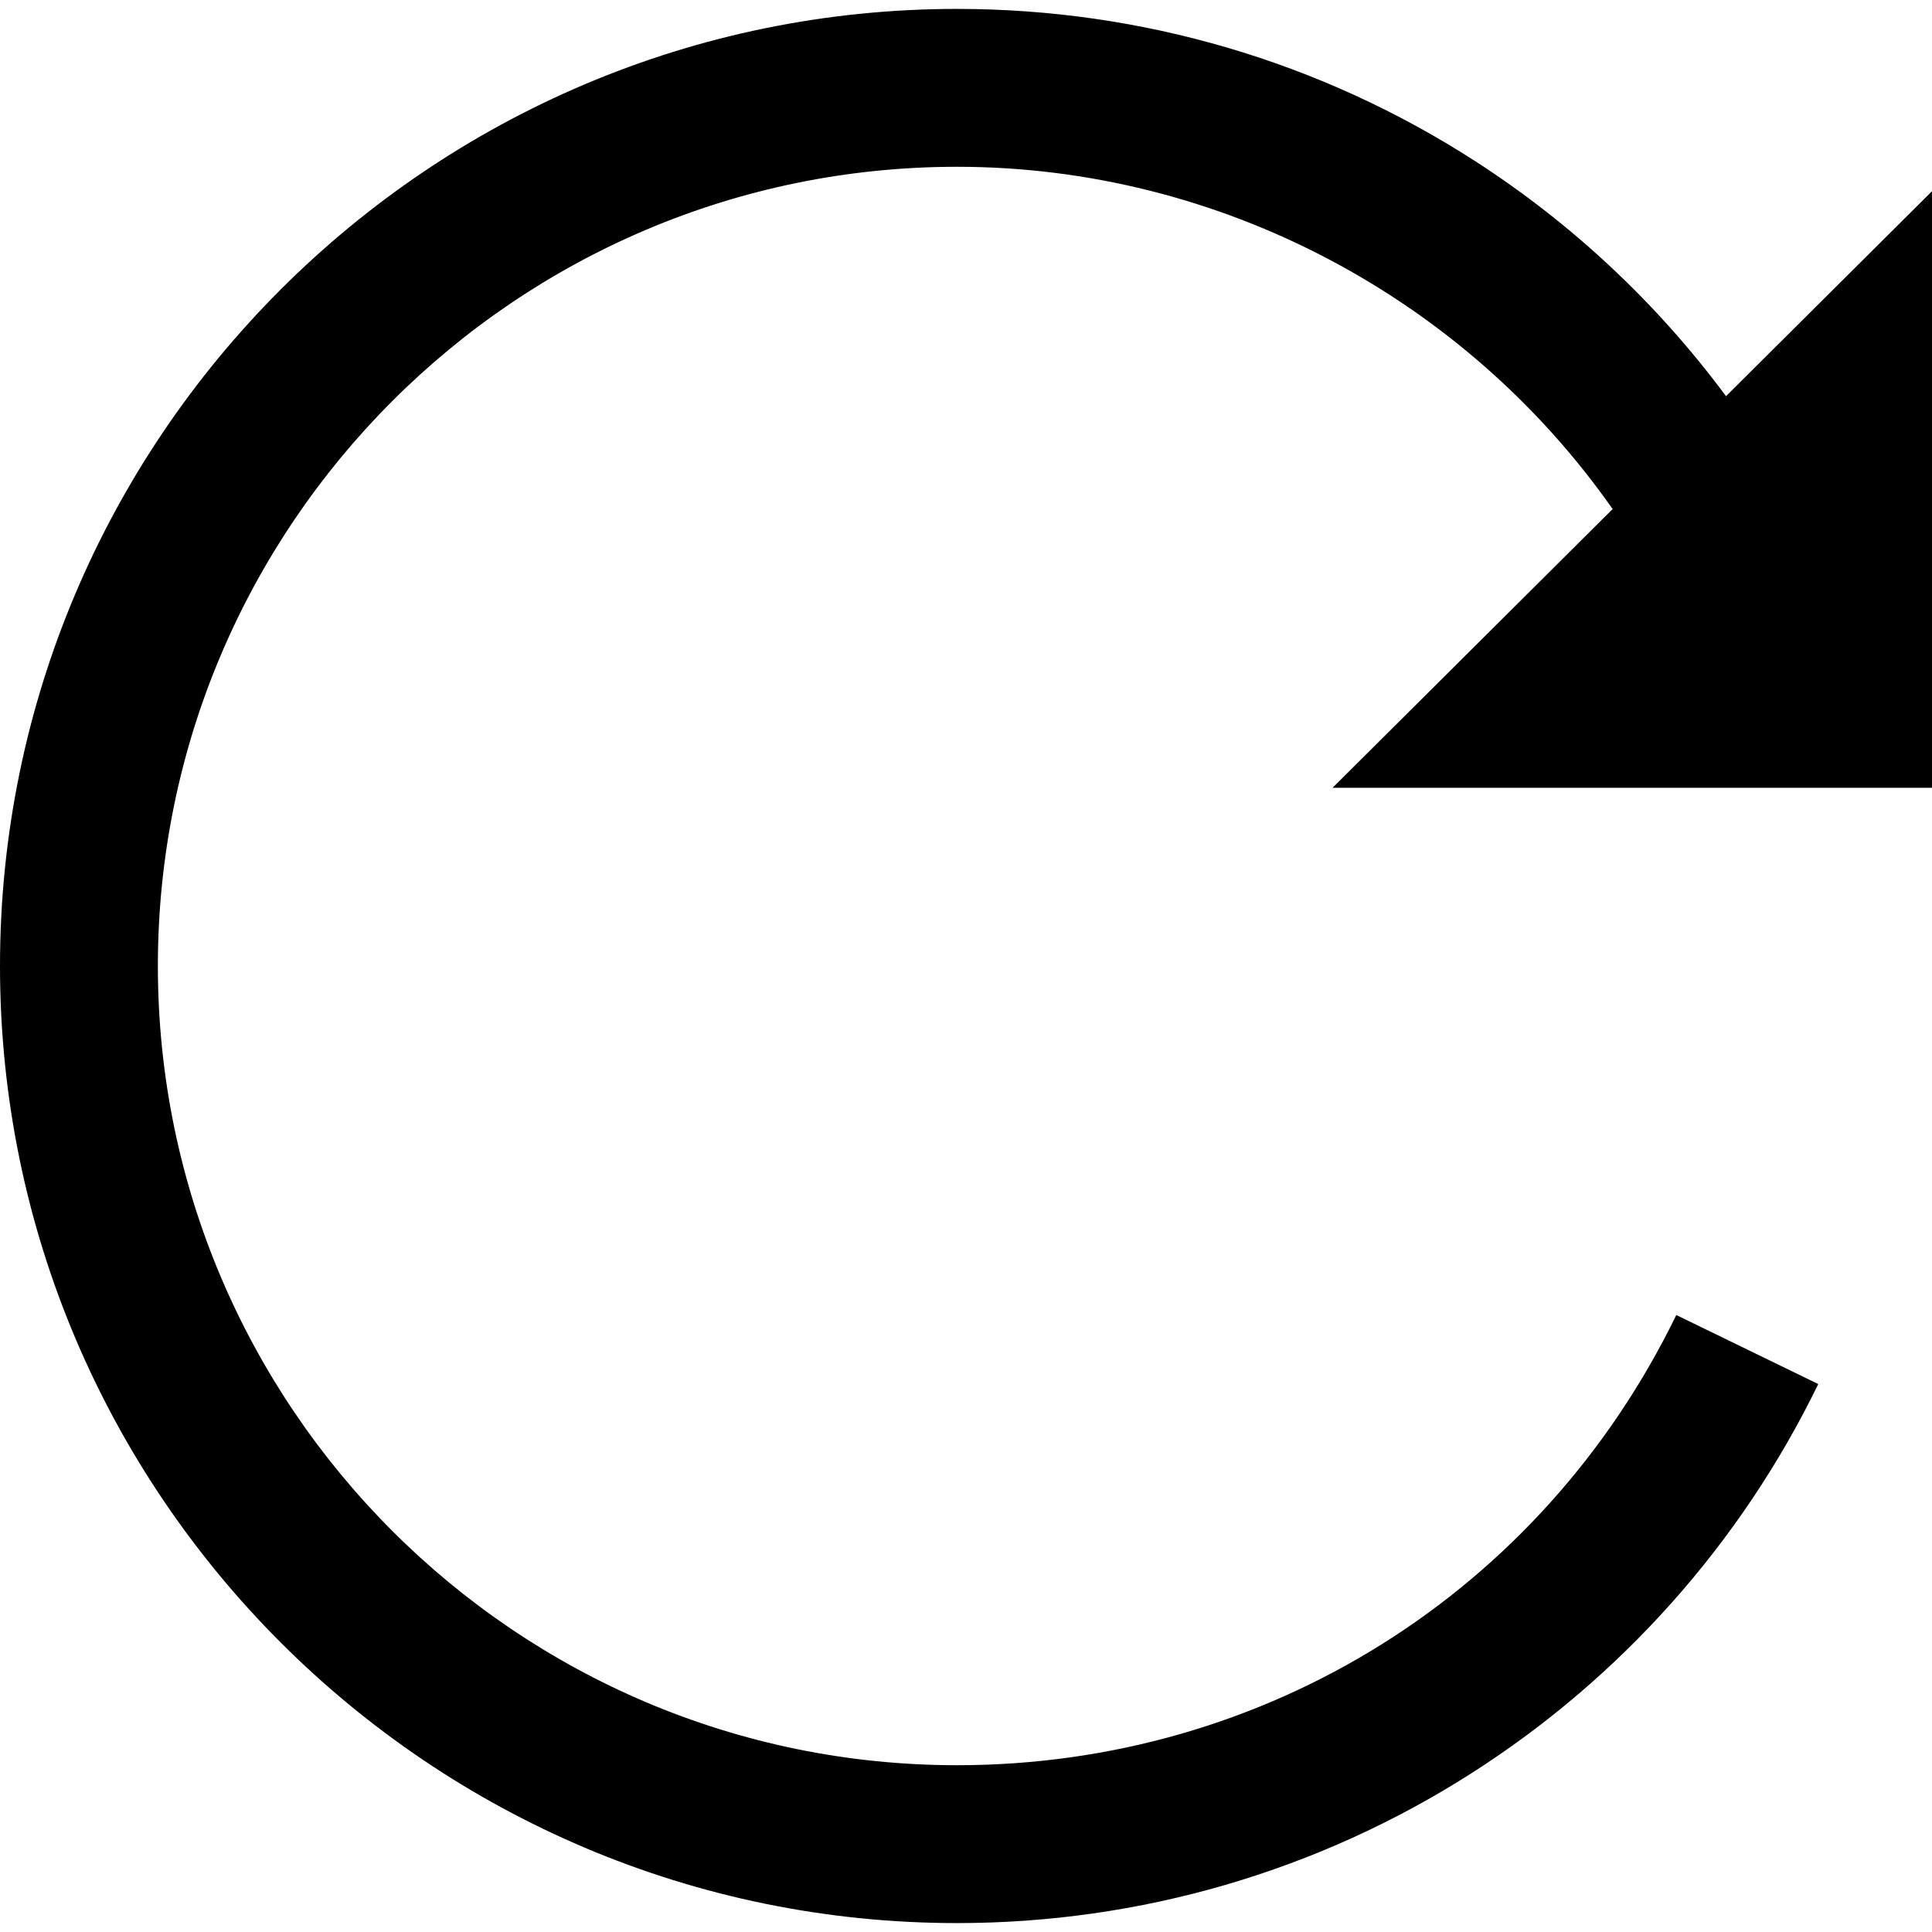 <svg version="1.1" xmlns="http://www.w3.org/2000/svg" xmlns:xlink="http://www.w3.org/1999/xlink" x="0px" y="0px" viewBox="0 0 367.136 367.136" style="enable-background:new 0 0 367.136 367.136;" xml:space="preserve"><path d="M367.136,149.7V36.335l-39.14,38.953c-13.024-17.561-29.148-32.731-47.732-44.706c-29.33-18.898-63.352-28.888-98.391-28.888C81.588,1.694,0,83.282,0,183.568s81.588,181.874,181.874,181.874c34.777,0,68.584-9.851,97.768-28.488c28.394-18.133,51.175-43.703,65.881-73.944l-26.979-13.119c-25.66,52.77-78.029,85.551-136.669,85.551C98.13,335.442,30,267.312,30,183.568S98.13,31.694,181.874,31.694c49.847,0,96.439,24.9,124.571,65.042L253.226,149.7H367.136z"/></svg>